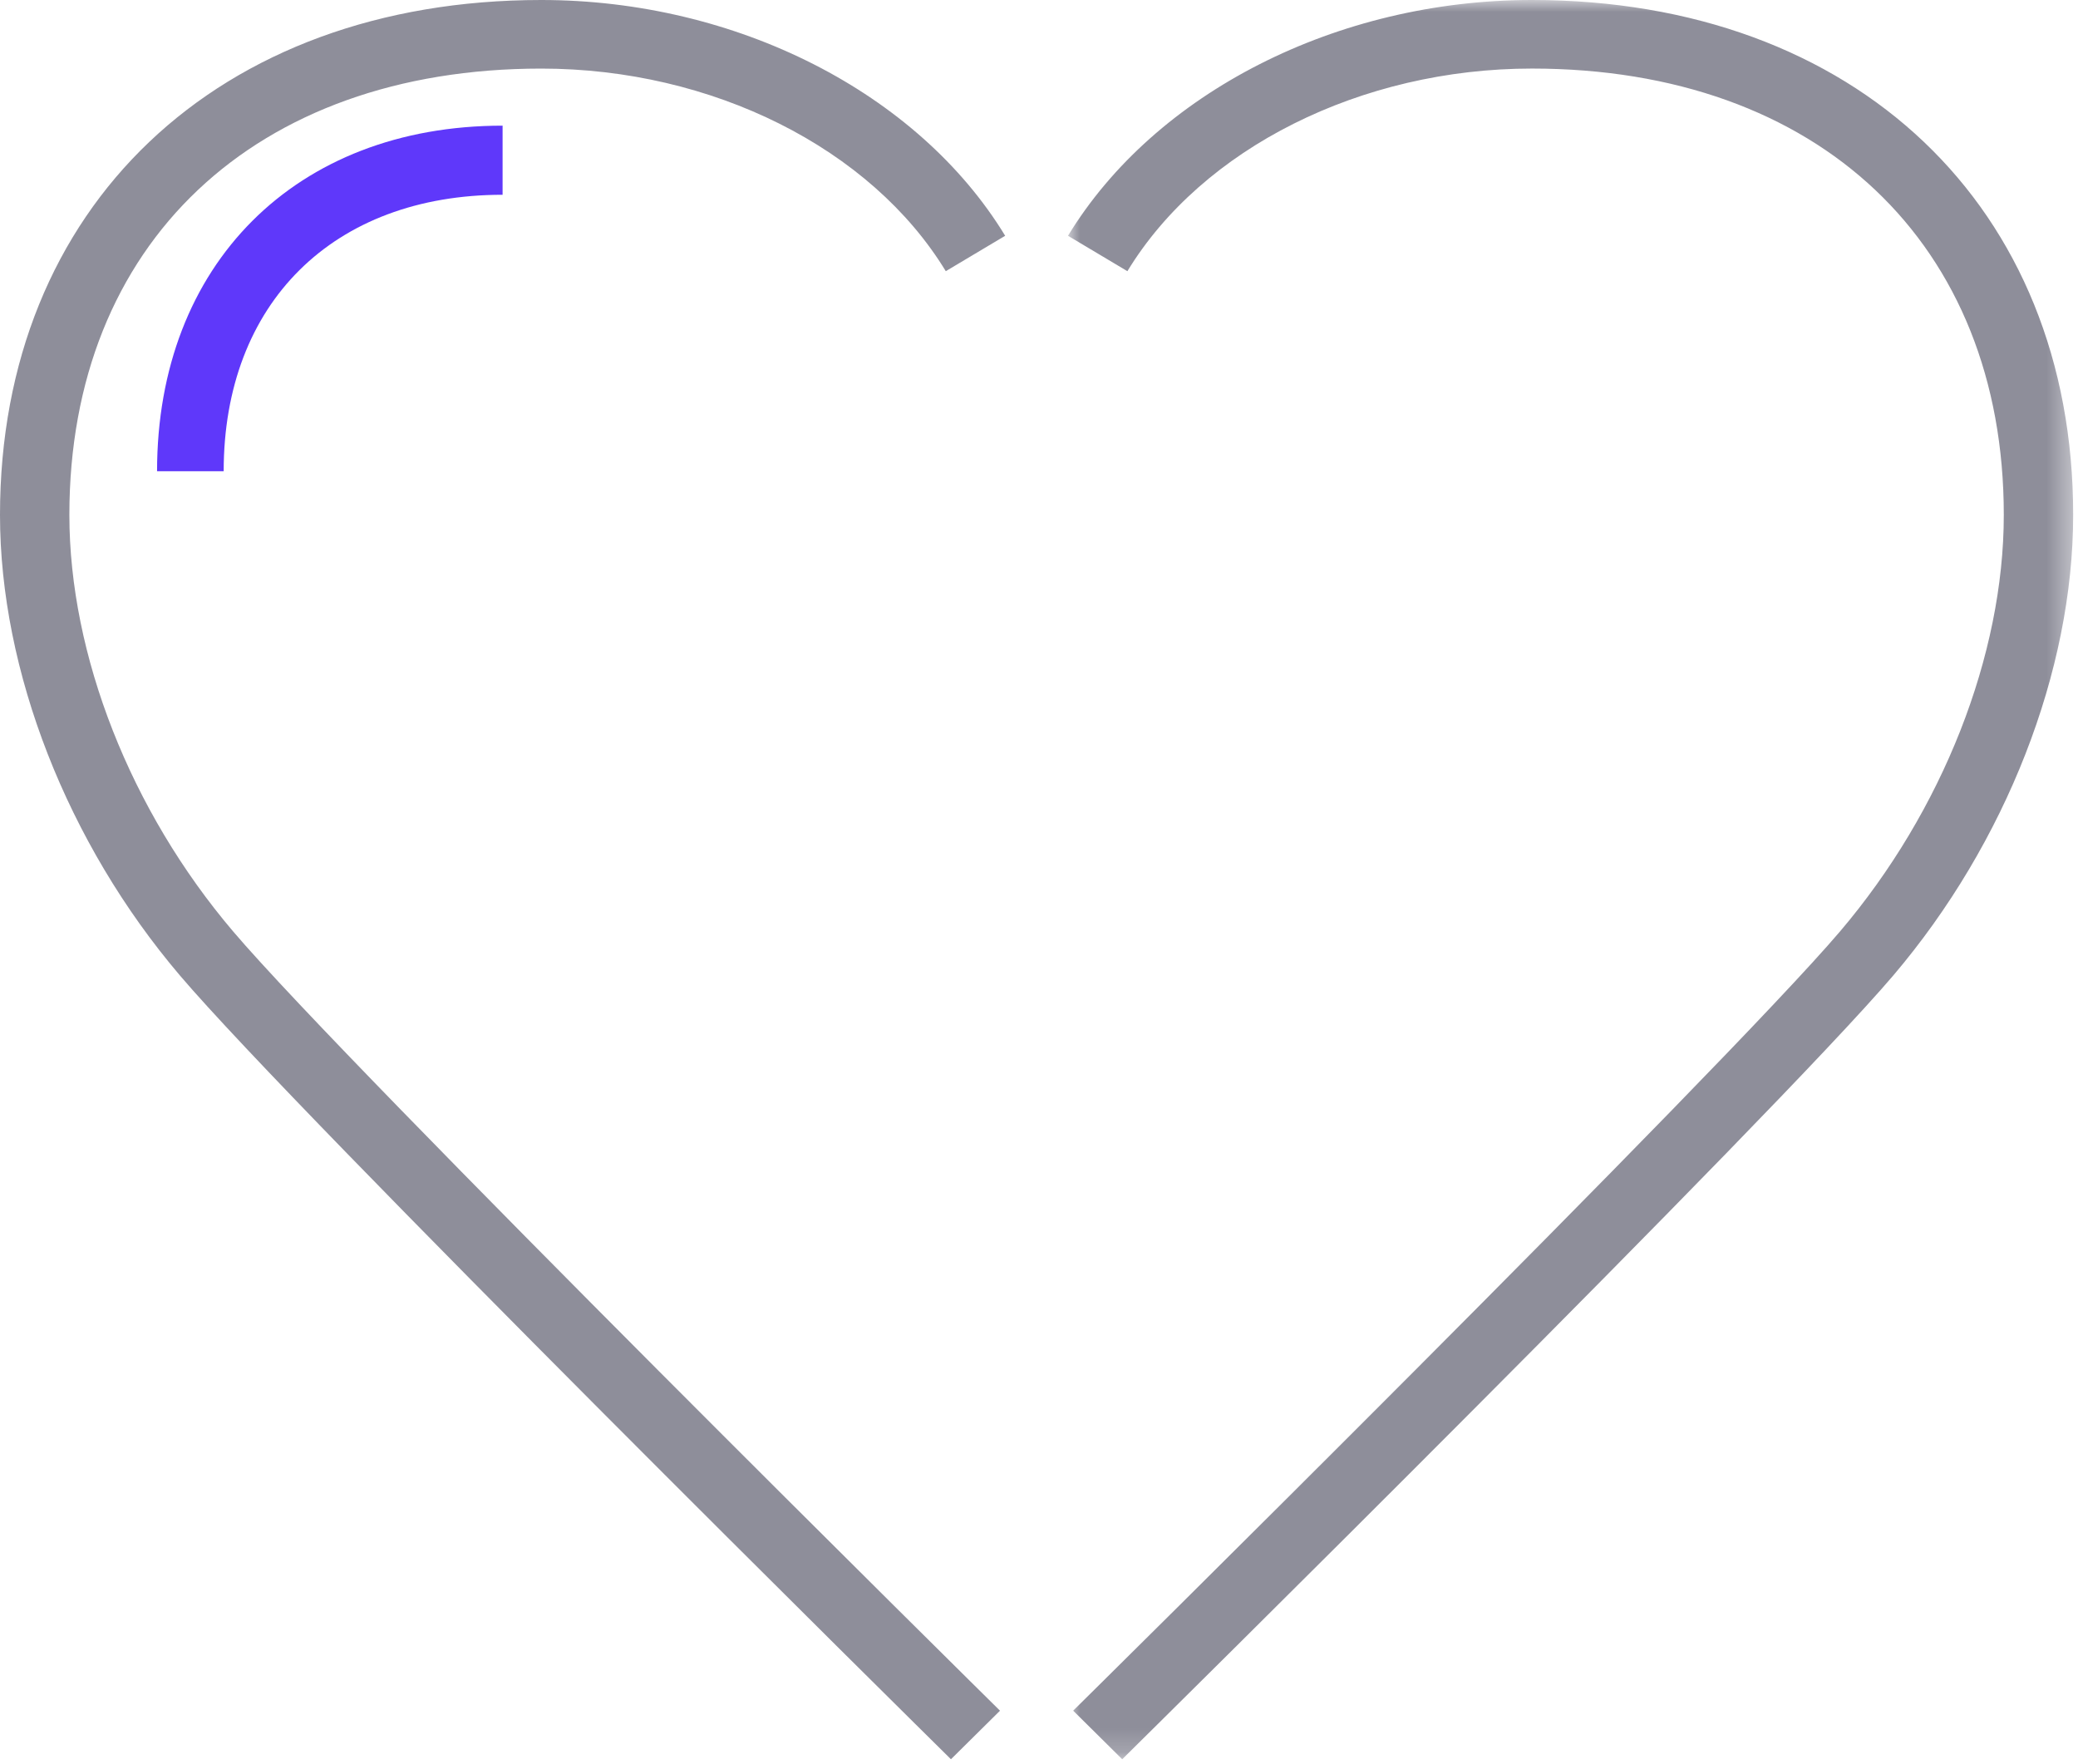 <svg xmlns="http://www.w3.org/2000/svg" xmlns:xlink="http://www.w3.org/1999/xlink" width="86" height="73" viewBox="0 0 86 73">
    <defs>
        <path id="prefix__a" d="M20.8 0L41.6 0 41.6 72.8 20.8 72.8 0 72.8 0 0 20.8 0z"/>
    </defs>
    <g fill="none" fill-rule="evenodd">
        <g transform="translate(44.2)">
            <mask id="prefix__b" fill="#fff">
                <use xlink:href="#prefix__a"/>
            </mask>
            <path fill="#8E8E9A" d="M2.244 72.8l-2.03-2.01c.268-.264 26.905-26.566 31.738-32.247 4.243-4.987 6.777-11.43 6.777-17.236 0-11.219-7.666-18.47-19.53-18.47-7.069 0-13.64 3.291-16.741 8.385L0 9.757C3.607 3.831 11.143 0 19.2 0c13.398 0 22.4 8.563 22.4 21.307 0 6.454-2.784 13.58-7.449 19.064C29.237 46.145 3.344 71.713 2.244 72.8" mask="url(#prefix__b)"/>
        </g>
        <path fill="#8E8E9A" d="M39.356 72.8c-1.1-1.087-26.993-26.655-31.907-32.43C2.784 34.888 0 27.762 0 21.308 0 8.563 9.002 0 22.4 0c8.057 0 15.593 3.83 19.2 9.757l-2.458 1.465C36.041 6.128 29.47 2.838 22.4 2.838c-11.863 0-19.529 7.25-19.529 18.469 0 5.806 2.534 12.249 6.777 17.236 4.833 5.683 31.47 31.983 31.738 32.248l-2.03 2.009z"/>
        <path fill="#5F38FA" d="M9.257 19.5H6.5c0-8.554 5.746-14.3 14.3-14.3v2.86c-7.013 0-11.543 4.49-11.543 11.44"/>
    </g>
</svg>
